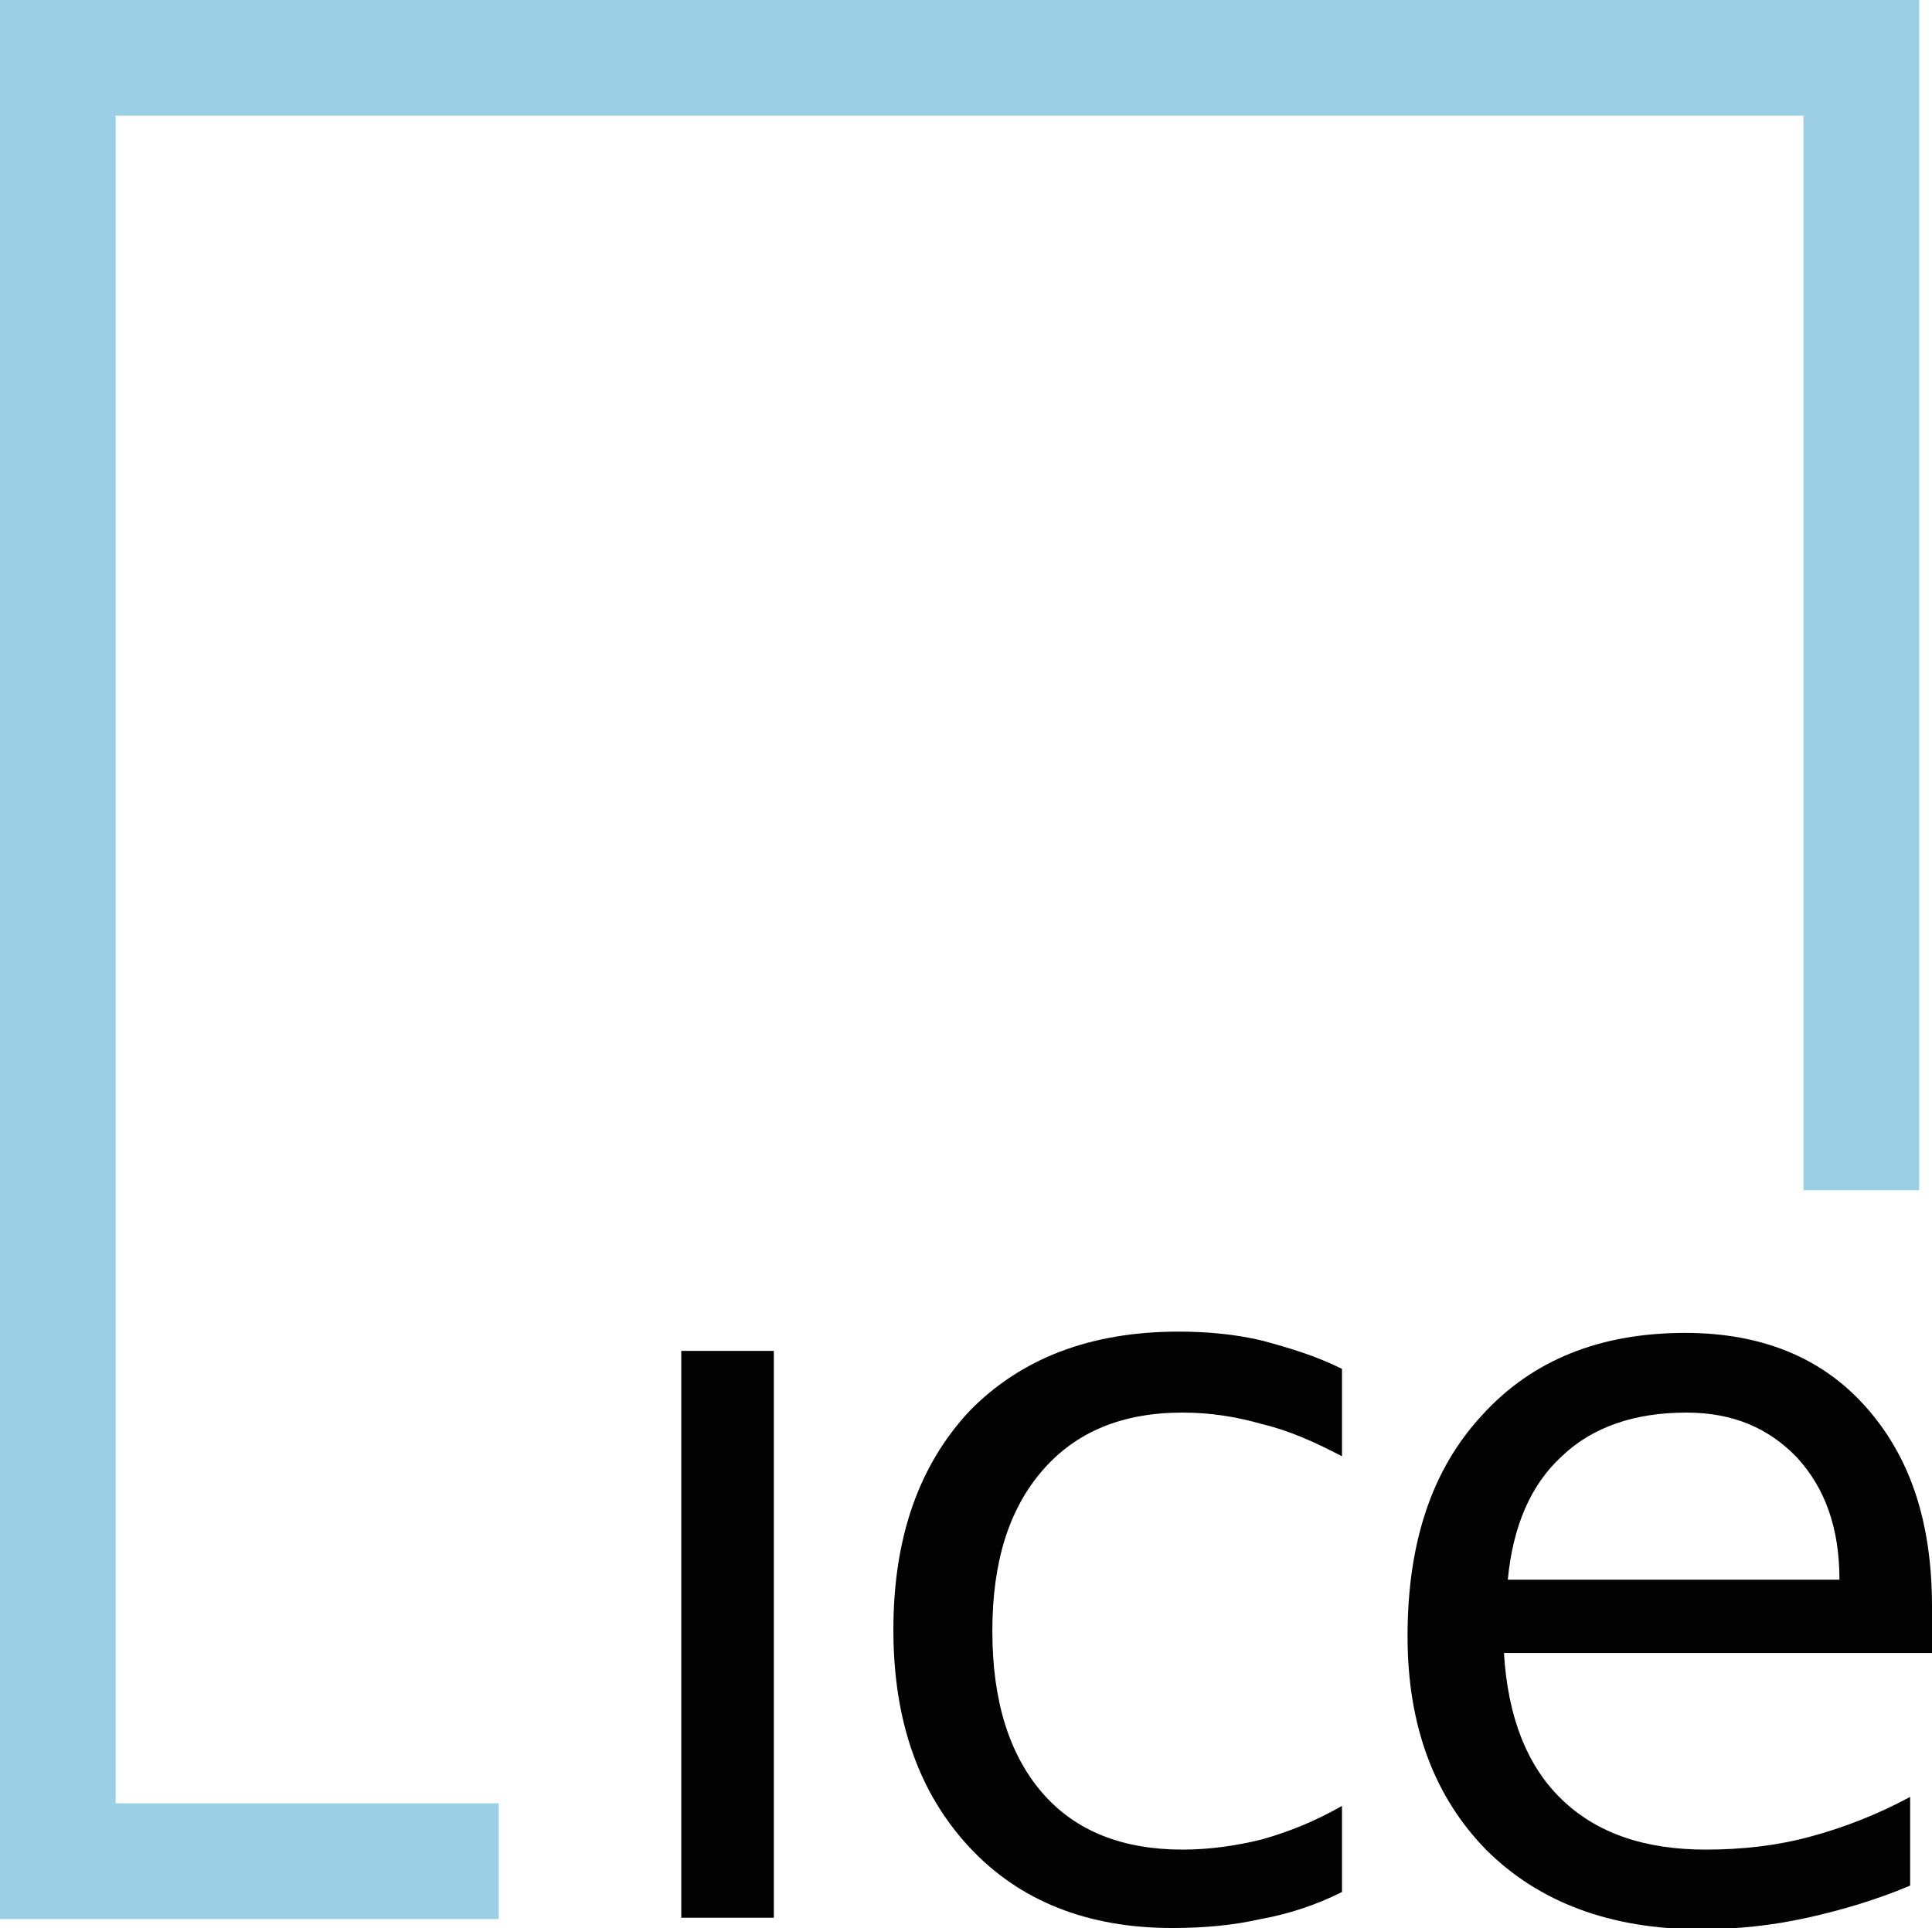 <?xml version="1.0" encoding="utf-8"?>
<!-- Generator: Adobe Illustrator 24.1.0, SVG Export Plug-In . SVG Version: 6.00 Build 0)  -->
<svg version="1.1" id="Layer_1" xmlns="http://www.w3.org/2000/svg" xmlns:xlink="http://www.w3.org/1999/xlink" x="0px" y="0px"
	 viewBox="0 0 150.3 150" style="enable-background:new 0 0 150.3 150;" xml:space="preserve">
<style type="text/css">
	.st0{fill:#9ACFE6;}
	.st1{fill:#020203;}
</style>
<g>
	<polygon class="st0" points="0,0 0,74.6 0,149.3 19.4,149.3 38.8,149.3 38.8,144.8 38.8,140.3 23.9,140.3 9,140.3 9,74.6 9,9 
		74.6,9 140.3,9 140.3,50.8 140.3,92.6 144.8,92.6 149.3,92.6 149.3,46.3 149.3,0 	"/>
	<rect x="53" y="105.1" class="st1" width="7.2" height="44.1"/>
	<g>
		<path class="st1" d="M104.4,106.5v6.8c-2.1-1.1-4.1-2-6.2-2.5c-2.1-0.6-4.1-0.9-6.2-0.9c-4.7,0-8.3,1.5-10.9,4.5
			c-2.6,3-3.9,7.1-3.9,12.5c0,5.4,1.3,9.6,3.9,12.6c2.6,3,6.3,4.4,10.9,4.4c2.1,0,4.2-0.3,6.2-0.8c2.1-0.6,4.1-1.4,6.2-2.6v6.7
			c-2,1-4.1,1.7-6.3,2.1c-2.2,0.5-4.5,0.7-6.9,0.7c-6.6,0-11.9-2.1-15.8-6.3c-3.9-4.2-5.9-9.8-5.9-16.9c0-7.2,2-12.8,5.9-17
			c4-4.1,9.4-6.2,16.3-6.2c2.2,0,4.4,0.2,6.5,0.7C100.4,104.9,102.4,105.5,104.4,106.5"/>
		<path class="st1" d="M150.3,125c0-6.6-1.7-11.7-5.2-15.6c-3.4-3.8-8.1-5.7-14-5.7c-6.6,0-11.9,2.1-15.8,6.4
			c-3.9,4.2-5.8,9.9-5.8,17.2c0,7,2.1,12.5,6.1,16.6c4.1,4.1,9.7,6.2,16.7,6.2c2.8,0,5.6-0.3,8.3-0.9c2.7-0.6,5.4-1.4,8-2.5v-6.9
			c-2.6,1.4-5.2,2.4-7.8,3.1c-2.6,0.7-5.3,1-8.1,1c-4.8,0-8.5-1.3-11.2-3.9c-2.7-2.6-4.2-6.4-4.5-11.4h33.3V125z M117.3,122.9
			c0.4-4.2,1.8-7.4,4.2-9.6c2.4-2.3,5.7-3.4,9.7-3.4c3.6,0,6.4,1.2,8.6,3.5c2.2,2.4,3.3,5.5,3.3,9.5L117.3,122.9z"/>
	</g>
</g>
</svg>
